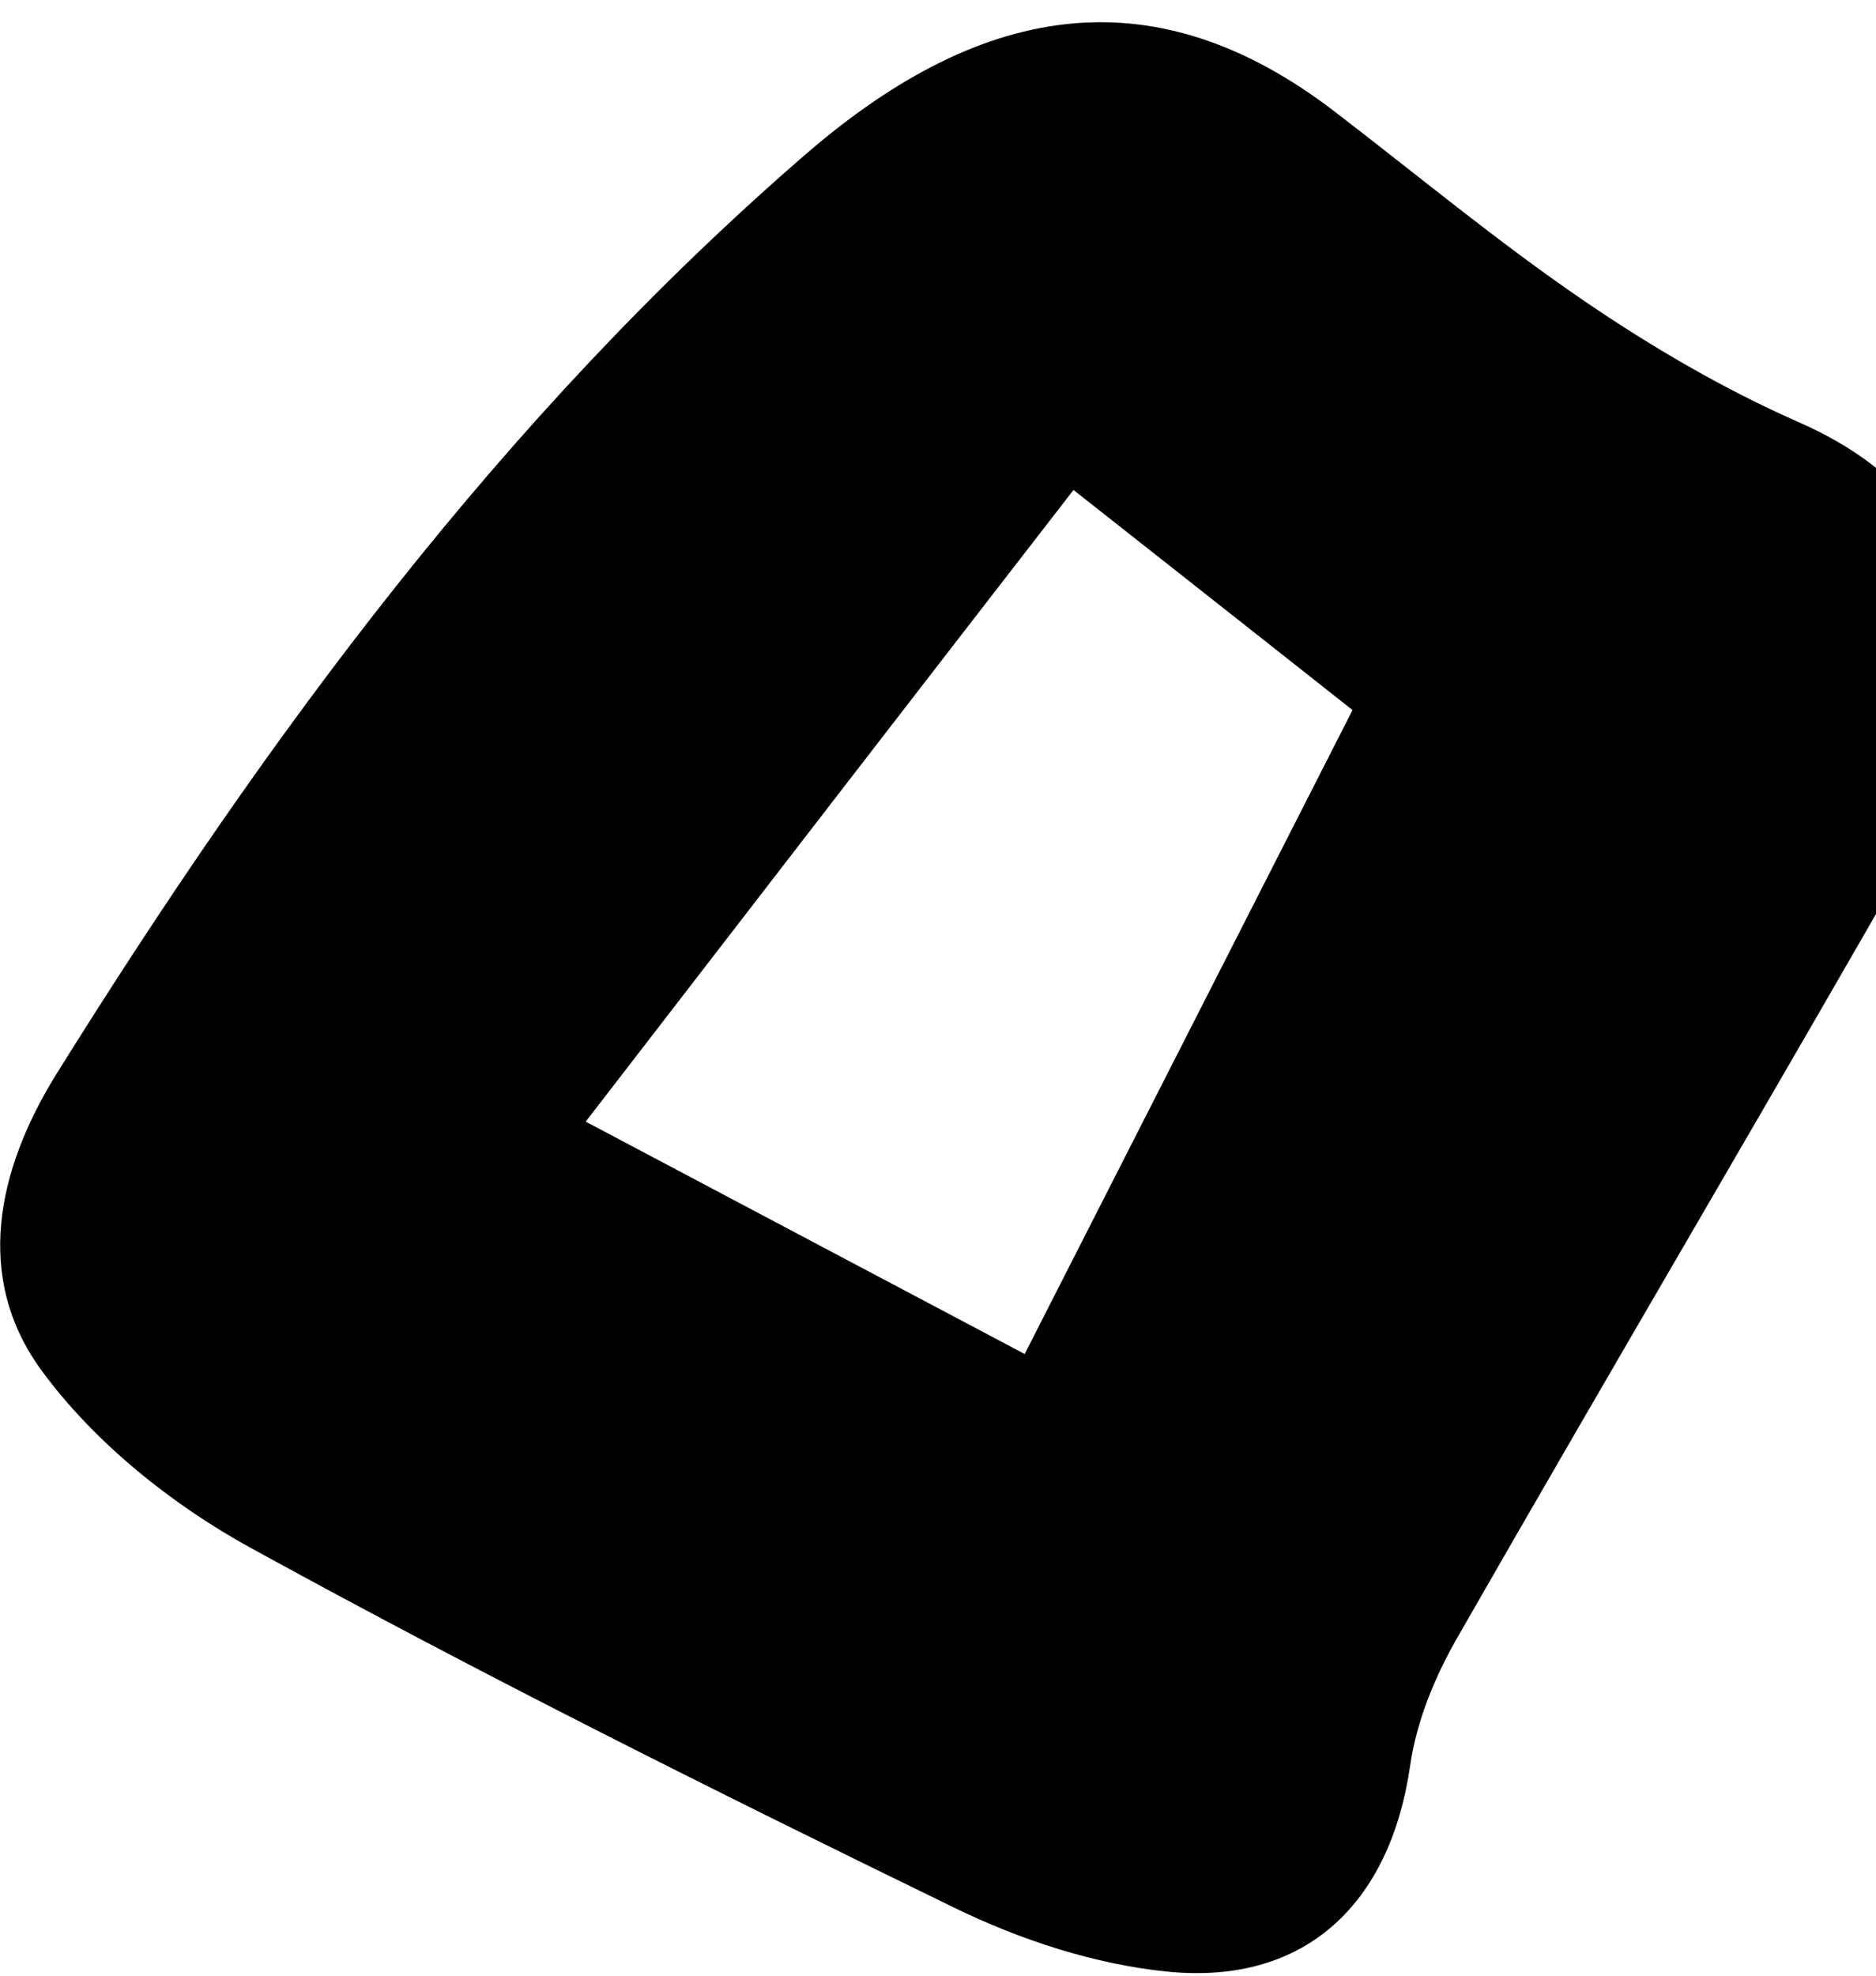 <svg width="57" height="60" viewBox="0 0 57 60" fill="none" xmlns="http://www.w3.org/2000/svg">
<path id="Vector" d="M59.981 21.154C59.752 21.853 59.486 23.41 58.751 24.701C53.975 33.073 49.067 41.374 44.279 49.734C43.592 50.929 43.037 52.28 42.844 53.631C42.241 57.794 39.684 60.279 35.511 59.881C33.281 59.664 31.001 58.916 28.975 57.926C21.788 54.428 14.624 50.856 7.617 47.008C5.217 45.693 2.854 43.799 1.25 41.603C-0.788 38.804 -0.101 35.547 1.708 32.627C8.112 22.36 15.275 12.648 24.465 4.698C30.012 -0.104 35.222 -0.683 40.528 3.37C43.049 5.301 45.497 7.34 48.114 9.125C50.164 10.525 52.347 11.803 54.614 12.805C58.051 14.301 60.017 16.846 59.981 21.154ZM17.796 34.063C22.608 36.608 26.817 38.84 31.134 41.12C34.498 34.509 37.755 28.127 41.095 21.564C38.358 19.404 35.729 17.329 32.617 14.88C27.624 21.323 22.849 27.512 17.796 34.063Z" fill="black"/>
</svg>
